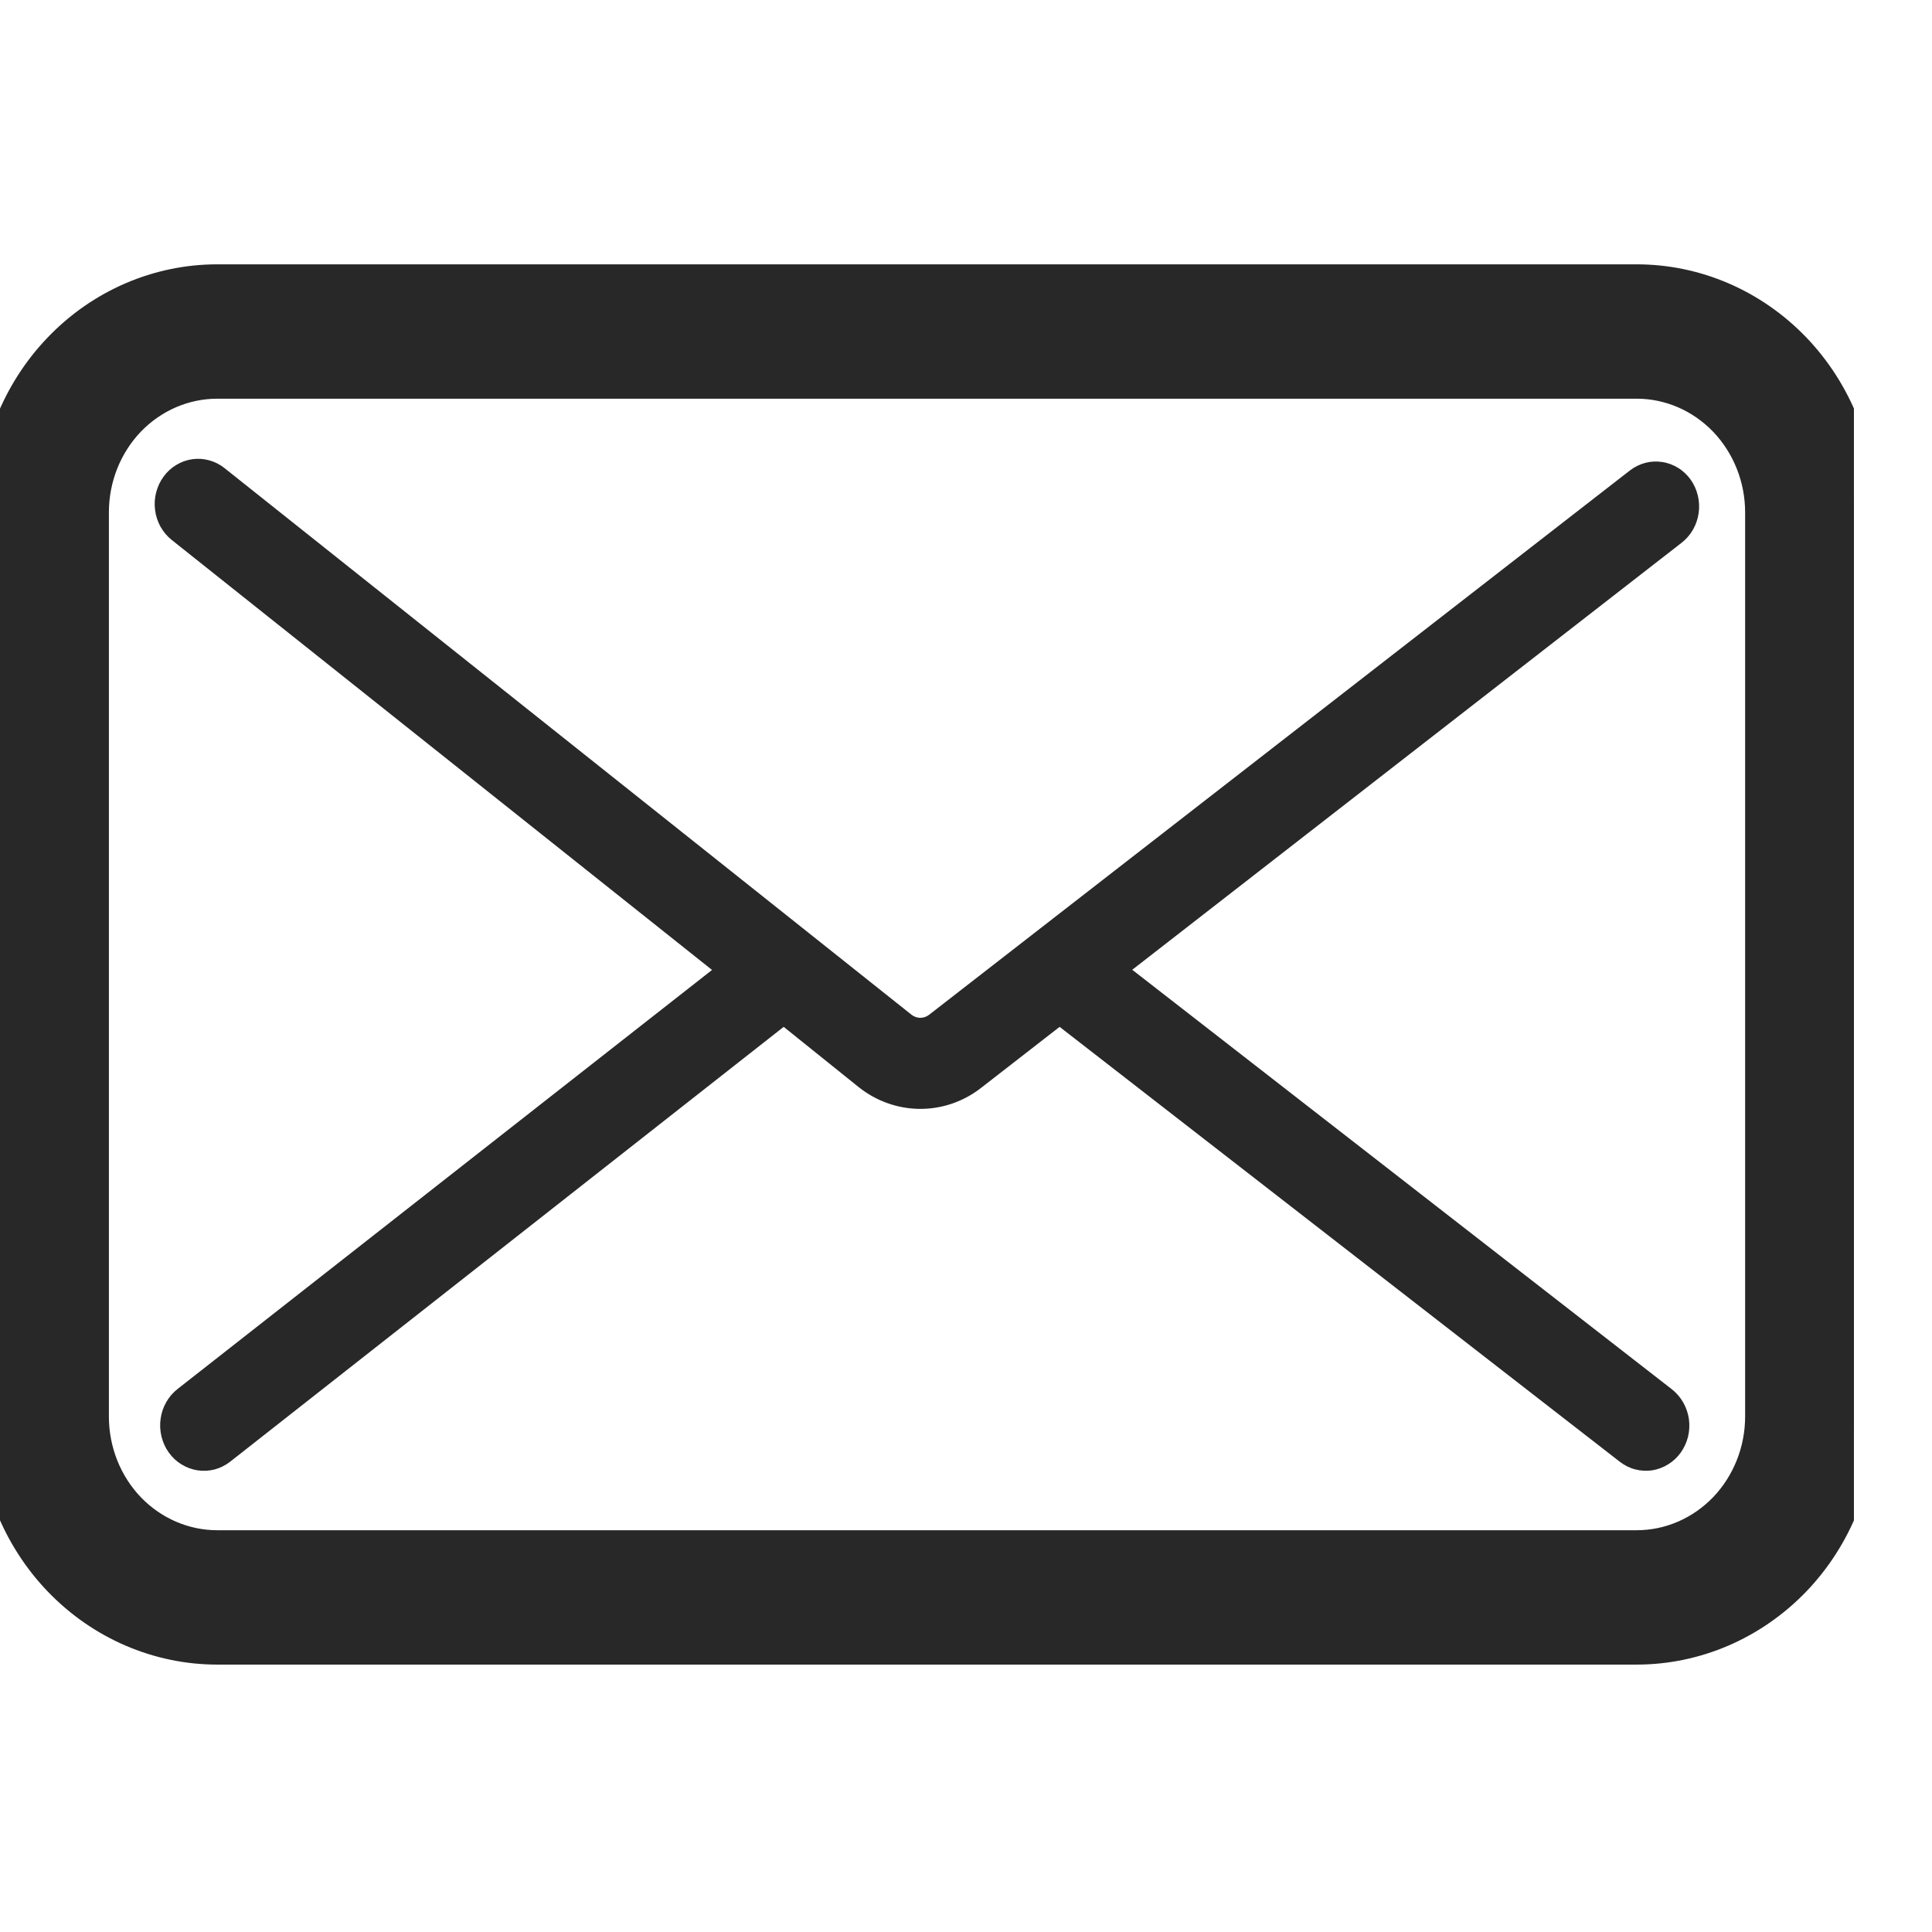 <svg width="22" height="22" viewBox="0 0 22 22" fill="none" xmlns="http://www.w3.org/2000/svg">
<g clip-path="url(#clip0_123_743)">
<path d="M19.252 5.462C19.213 5.408 19.165 5.362 19.109 5.328C19.053 5.293 18.991 5.27 18.927 5.261C18.862 5.251 18.797 5.254 18.734 5.271C18.671 5.288 18.612 5.317 18.559 5.358L10.579 11.556C10.55 11.578 10.515 11.59 10.48 11.59C10.444 11.59 10.409 11.578 10.381 11.556L2.556 5.33C2.505 5.289 2.446 5.259 2.383 5.242C2.32 5.224 2.255 5.22 2.19 5.229C2.126 5.238 2.064 5.26 2.008 5.294C1.951 5.328 1.902 5.373 1.863 5.427C1.823 5.481 1.795 5.542 1.778 5.608C1.761 5.673 1.757 5.741 1.766 5.808C1.774 5.875 1.796 5.94 1.828 5.998C1.861 6.056 1.904 6.108 1.956 6.149L8.108 11.045L2.024 15.815C1.971 15.856 1.927 15.907 1.894 15.965C1.86 16.024 1.838 16.088 1.829 16.156C1.819 16.223 1.823 16.292 1.839 16.358C1.855 16.424 1.883 16.486 1.922 16.54C1.961 16.595 2.01 16.641 2.066 16.675C2.123 16.71 2.185 16.733 2.25 16.743C2.314 16.753 2.38 16.749 2.444 16.733C2.507 16.716 2.567 16.686 2.619 16.646L8.924 11.693L9.779 12.38C9.978 12.538 10.221 12.625 10.472 12.627C10.723 12.629 10.968 12.546 11.169 12.39L12.066 11.693L18.446 16.646C18.498 16.686 18.557 16.716 18.62 16.732C18.683 16.749 18.749 16.752 18.813 16.743C18.877 16.733 18.939 16.71 18.995 16.675C19.051 16.641 19.1 16.595 19.139 16.541C19.177 16.487 19.206 16.425 19.222 16.36C19.238 16.294 19.241 16.226 19.232 16.159C19.222 16.092 19.2 16.028 19.167 15.97C19.134 15.912 19.09 15.861 19.038 15.82L12.893 11.043L19.152 6.178C19.256 6.096 19.324 5.976 19.343 5.842C19.362 5.708 19.329 5.571 19.252 5.462Z" fill="#282828"/>
<path d="M18.637 3.26H2.474C1.818 3.26 1.189 3.531 0.725 4.014C0.261 4.497 0 5.152 0 5.834L0 16.131C0 16.813 0.261 17.468 0.725 17.951C1.189 18.433 1.818 18.705 2.474 18.705H18.637C19.293 18.705 19.922 18.433 20.387 17.951C20.851 17.468 21.111 16.813 21.111 16.131V5.834C21.111 5.152 20.851 4.497 20.387 4.014C19.922 3.531 19.293 3.26 18.637 3.26ZM20.122 16.131C20.122 16.54 19.965 16.933 19.687 17.223C19.408 17.512 19.031 17.675 18.637 17.675H2.474C2.08 17.675 1.703 17.512 1.424 17.223C1.146 16.933 0.99 16.54 0.99 16.131V5.834C0.99 5.425 1.146 5.032 1.424 4.742C1.703 4.453 2.08 4.29 2.474 4.29H18.637C19.031 4.29 19.408 4.453 19.687 4.742C19.965 5.032 20.122 5.425 20.122 5.834V16.131Z" fill="#282828" stroke="#282828" stroke-width="0.5"/>
</g>
<defs>
<clipPath id="clip0_123_743">
<rect width="21.111" height="21.965" fill="white"/>
</clipPath>
</defs>
</svg>
